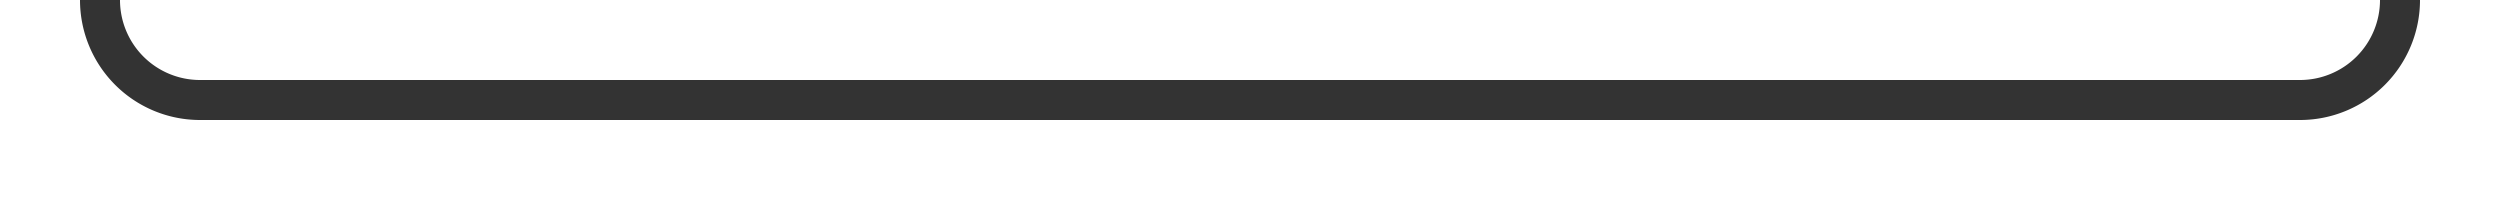﻿<?xml version="1.0" encoding="utf-8"?>
<svg version="1.1" xmlns:xlink="http://www.w3.org/1999/xlink" width="125px" height="10px" preserveAspectRatio="xMinYMid meet" viewBox="418 286  125 8" xmlns="http://www.w3.org/2000/svg">
  <path d="M 423 239  L 423 285  A 5 5 0 0 0 428 290 L 533 290  A 5 5 0 0 0 538 285 L 538 245  " stroke-width="2" stroke="#333333" fill="none" />
  <path d="M 545.6 246  L 538 239  L 530.4 246  L 545.6 246  Z " fill-rule="nonzero" fill="#333333" stroke="none" />
</svg>